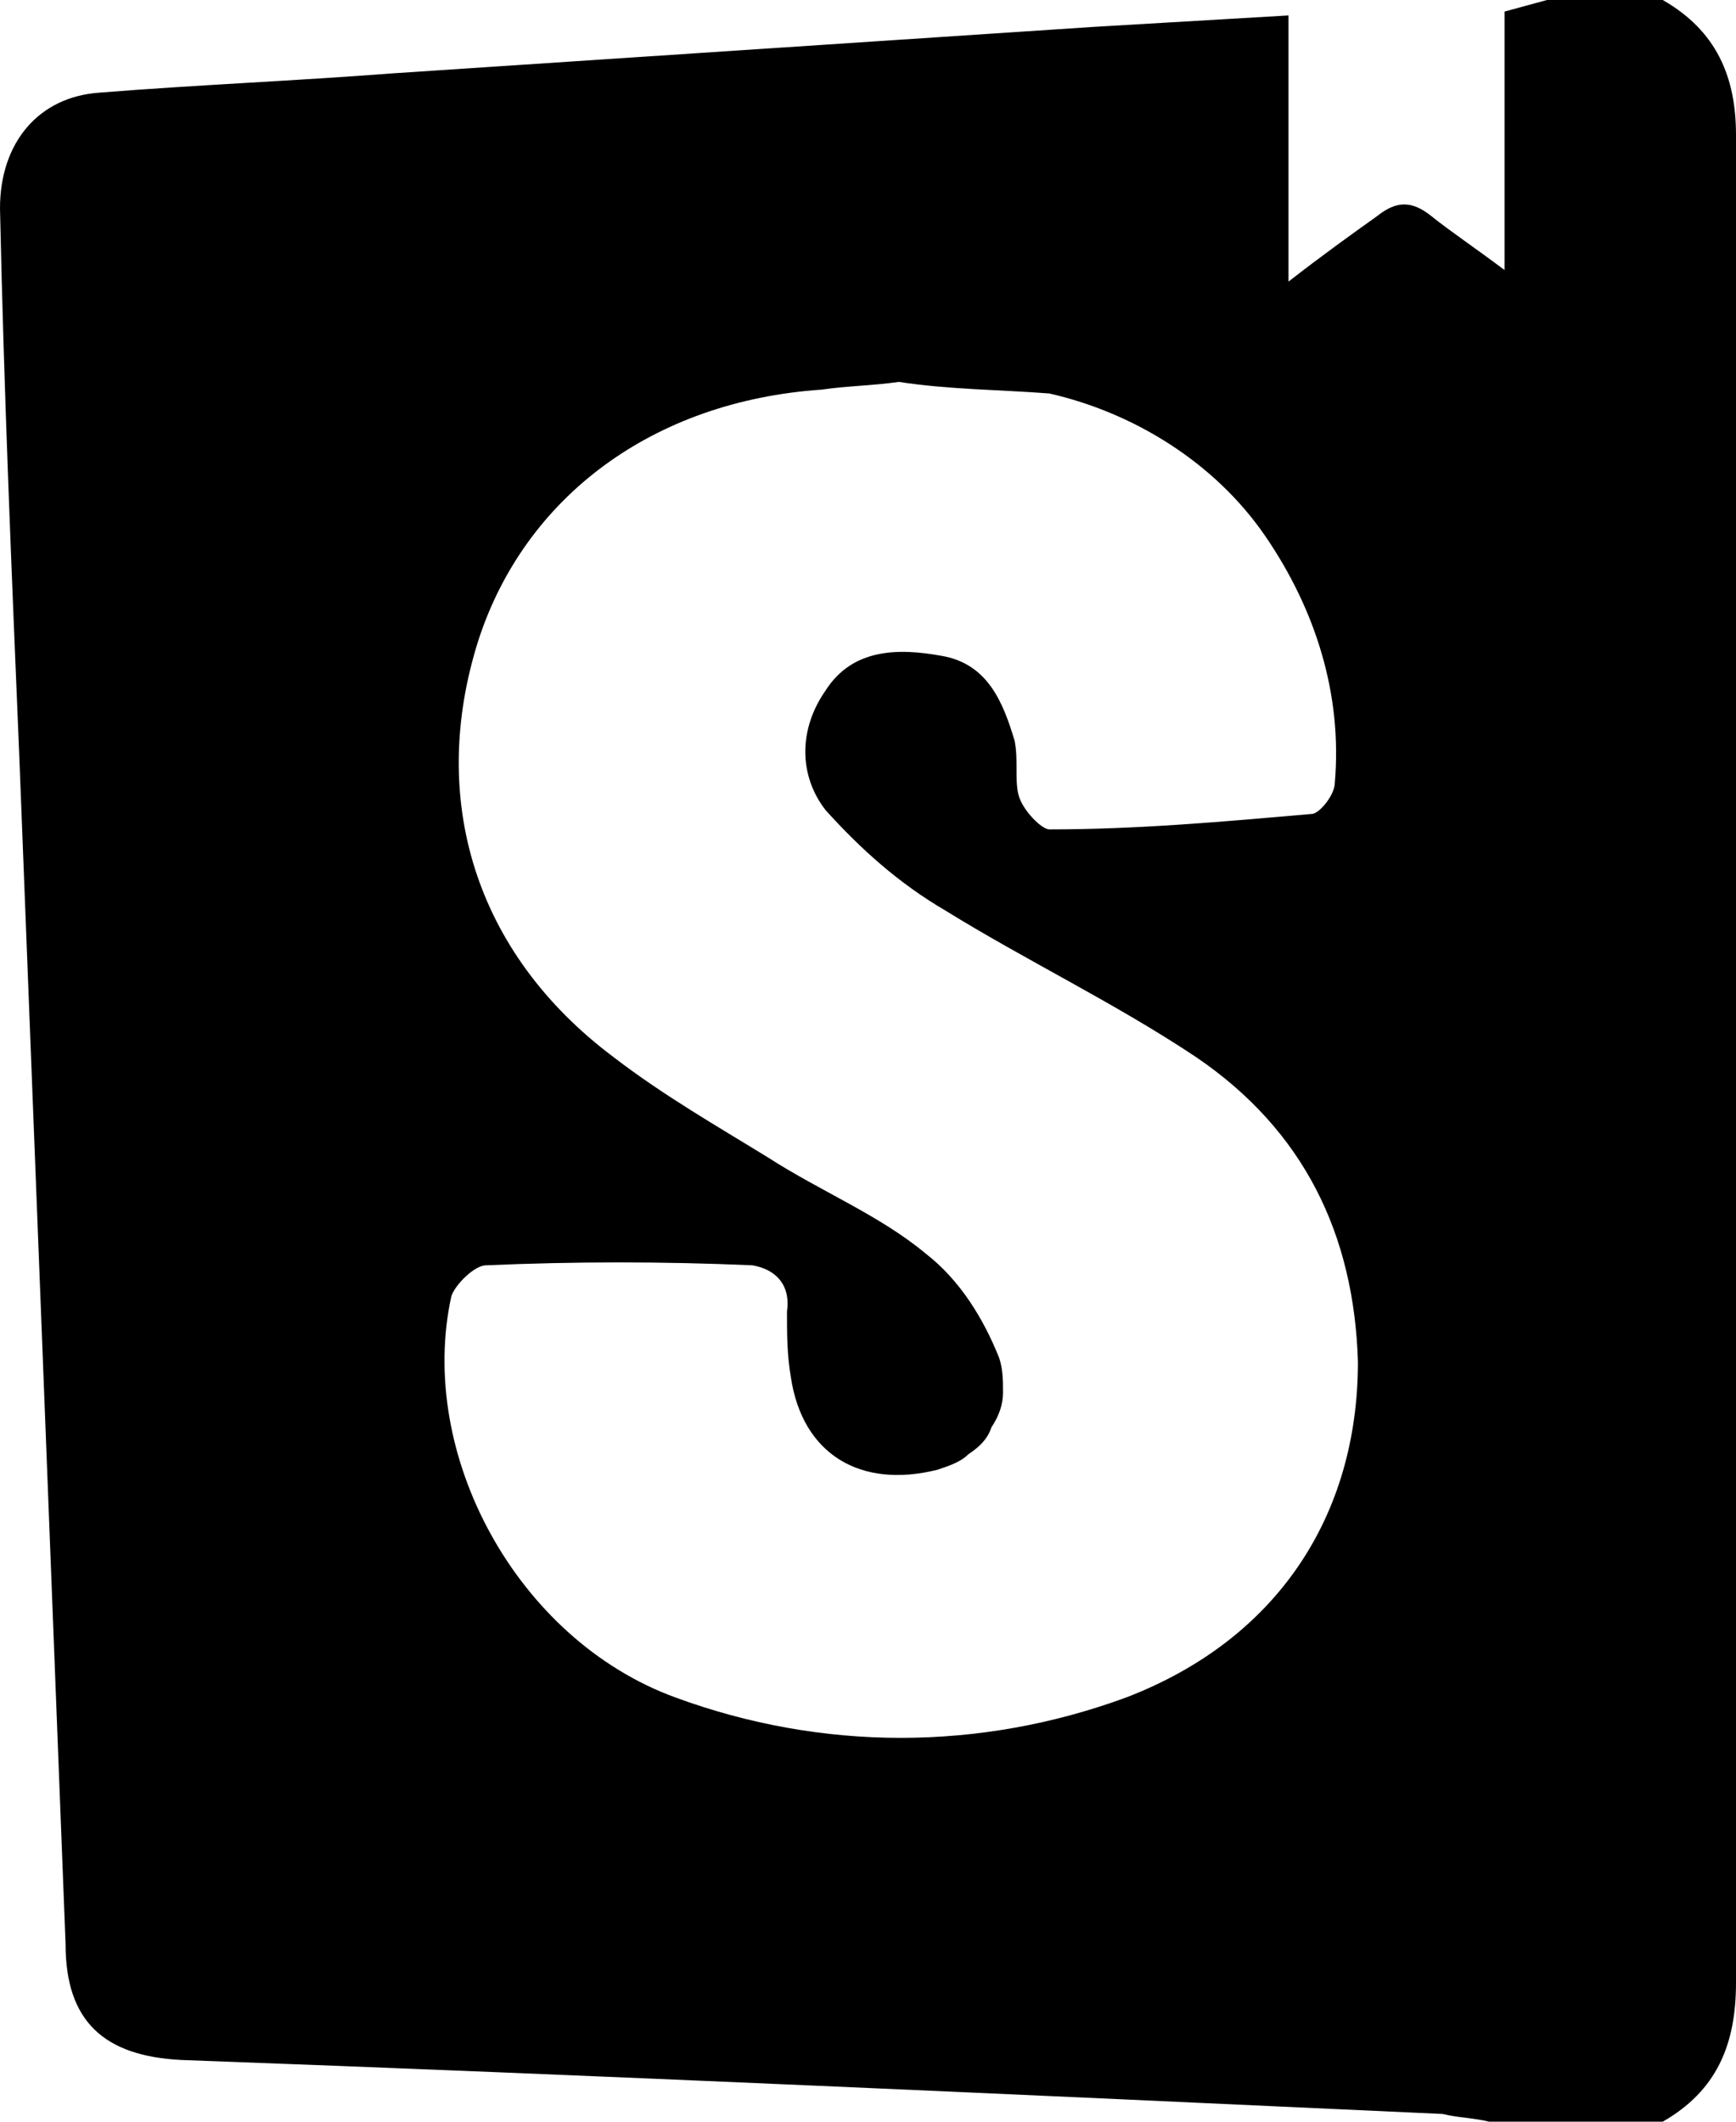 <?xml version="1.0" encoding="utf-8"?>
<!-- Generator: Adobe Illustrator 25.4.1, SVG Export Plug-In . SVG Version: 6.00 Build 0)  -->
<svg version="1.1" id="Layer_1" xmlns="http://www.w3.org/2000/svg" xmlns:xlink="http://www.w3.org/1999/xlink" x="0px" y="0px"
	 viewBox="0 0 45 55" style="enable-background:new 0 0 45 55;" xml:space="preserve">
<style type="text/css">
	.st0{clip-path:url(#SVGID_00000060030567254756413790000007586174171318250428_);}
</style>
<g>
	<defs>
		<rect id="SVGID_1_" width="45" height="55"/>
	</defs>
	<clipPath id="SVGID_00000040575615109538020090000012367475031402043272_">
		<use xlink:href="#SVGID_1_"  style="overflow:visible;"/>
	</clipPath>
	<g style="clip-path:url(#SVGID_00000040575615109538020090000012367475031402043272_);">
		<path d="M43.1,55h-4.5c-0.4-0.1-0.8-0.1-1.2-0.2c-10.9-0.5-21.8-1-32.7-1.4c-2-0.1-3-1-3-3C1.3,40.1,0.9,29.8,0.5,19.6
			C0.3,14.8,0.1,10.1,0,5.4C0,3.7,1,2.5,2.6,2.4c2.5-0.2,5-0.3,7.6-0.5c6-0.4,12.1-0.8,18.1-1.2c1.7-0.1,3.4-0.2,5.1-0.3v6.9
			c0.9-0.7,1.6-1.2,2.3-1.7c0.5-0.4,0.9-0.4,1.4,0c0.5,0.4,1.1,0.8,1.9,1.4V0.3L40.1,0h3C44.5,0.8,45,2,45,3.5c0,16,0,31.9,0,47.9
			C45,53,44.5,54.2,43.1,55z M23.3,9.9L23.3,9.9c-0.7,0.1-1.3,0.1-2,0.2c-4.4,0.3-7.7,2.8-8.9,6.5c-1.3,4.1-0.1,8.1,3.5,10.8
			c1.3,1,2.7,1.8,4,2.6c1.4,0.9,2.9,1.5,4.1,2.5c0.9,0.7,1.5,1.7,1.9,2.7c0.1,0.3,0.1,0.6,0.1,0.9c0,0.3-0.1,0.6-0.3,0.9
			c-0.1,0.3-0.3,0.5-0.6,0.7c-0.2,0.2-0.5,0.3-0.8,0.4c-2,0.5-3.5-0.4-3.8-2.4c-0.1-0.6-0.1-1.1-0.1-1.7c0.1-0.7-0.3-1.1-0.9-1.2
			c-2.3-0.1-4.6-0.1-6.9,0c-0.3,0-0.8,0.5-0.9,0.8c-0.9,4.1,1.7,8.9,5.8,10.4c3.8,1.4,7.9,1.4,11.7,0c3.9-1.5,6-4.7,6-8.7
			c-0.1-3.3-1.4-6-4.2-7.9c-2.1-1.4-4.4-2.5-6.5-3.8c-1.2-0.7-2.2-1.6-3.1-2.6c-0.7-0.9-0.7-2.1,0-3.1c0.7-1.1,1.9-1.1,3-0.9
			c1.2,0.2,1.6,1.2,1.9,2.2c0.1,0.5,0,1,0.1,1.4c0.1,0.4,0.6,0.9,0.8,0.9c2.3,0,4.5-0.2,6.8-0.4c0.2,0,0.6-0.5,0.6-0.8
			c0.2-2.3-0.5-4.5-1.8-6.4s-3.4-3.2-5.6-3.7C25.9,10.1,24.6,10.1,23.3,9.9z"/>
	</g>
</g>
</svg>
